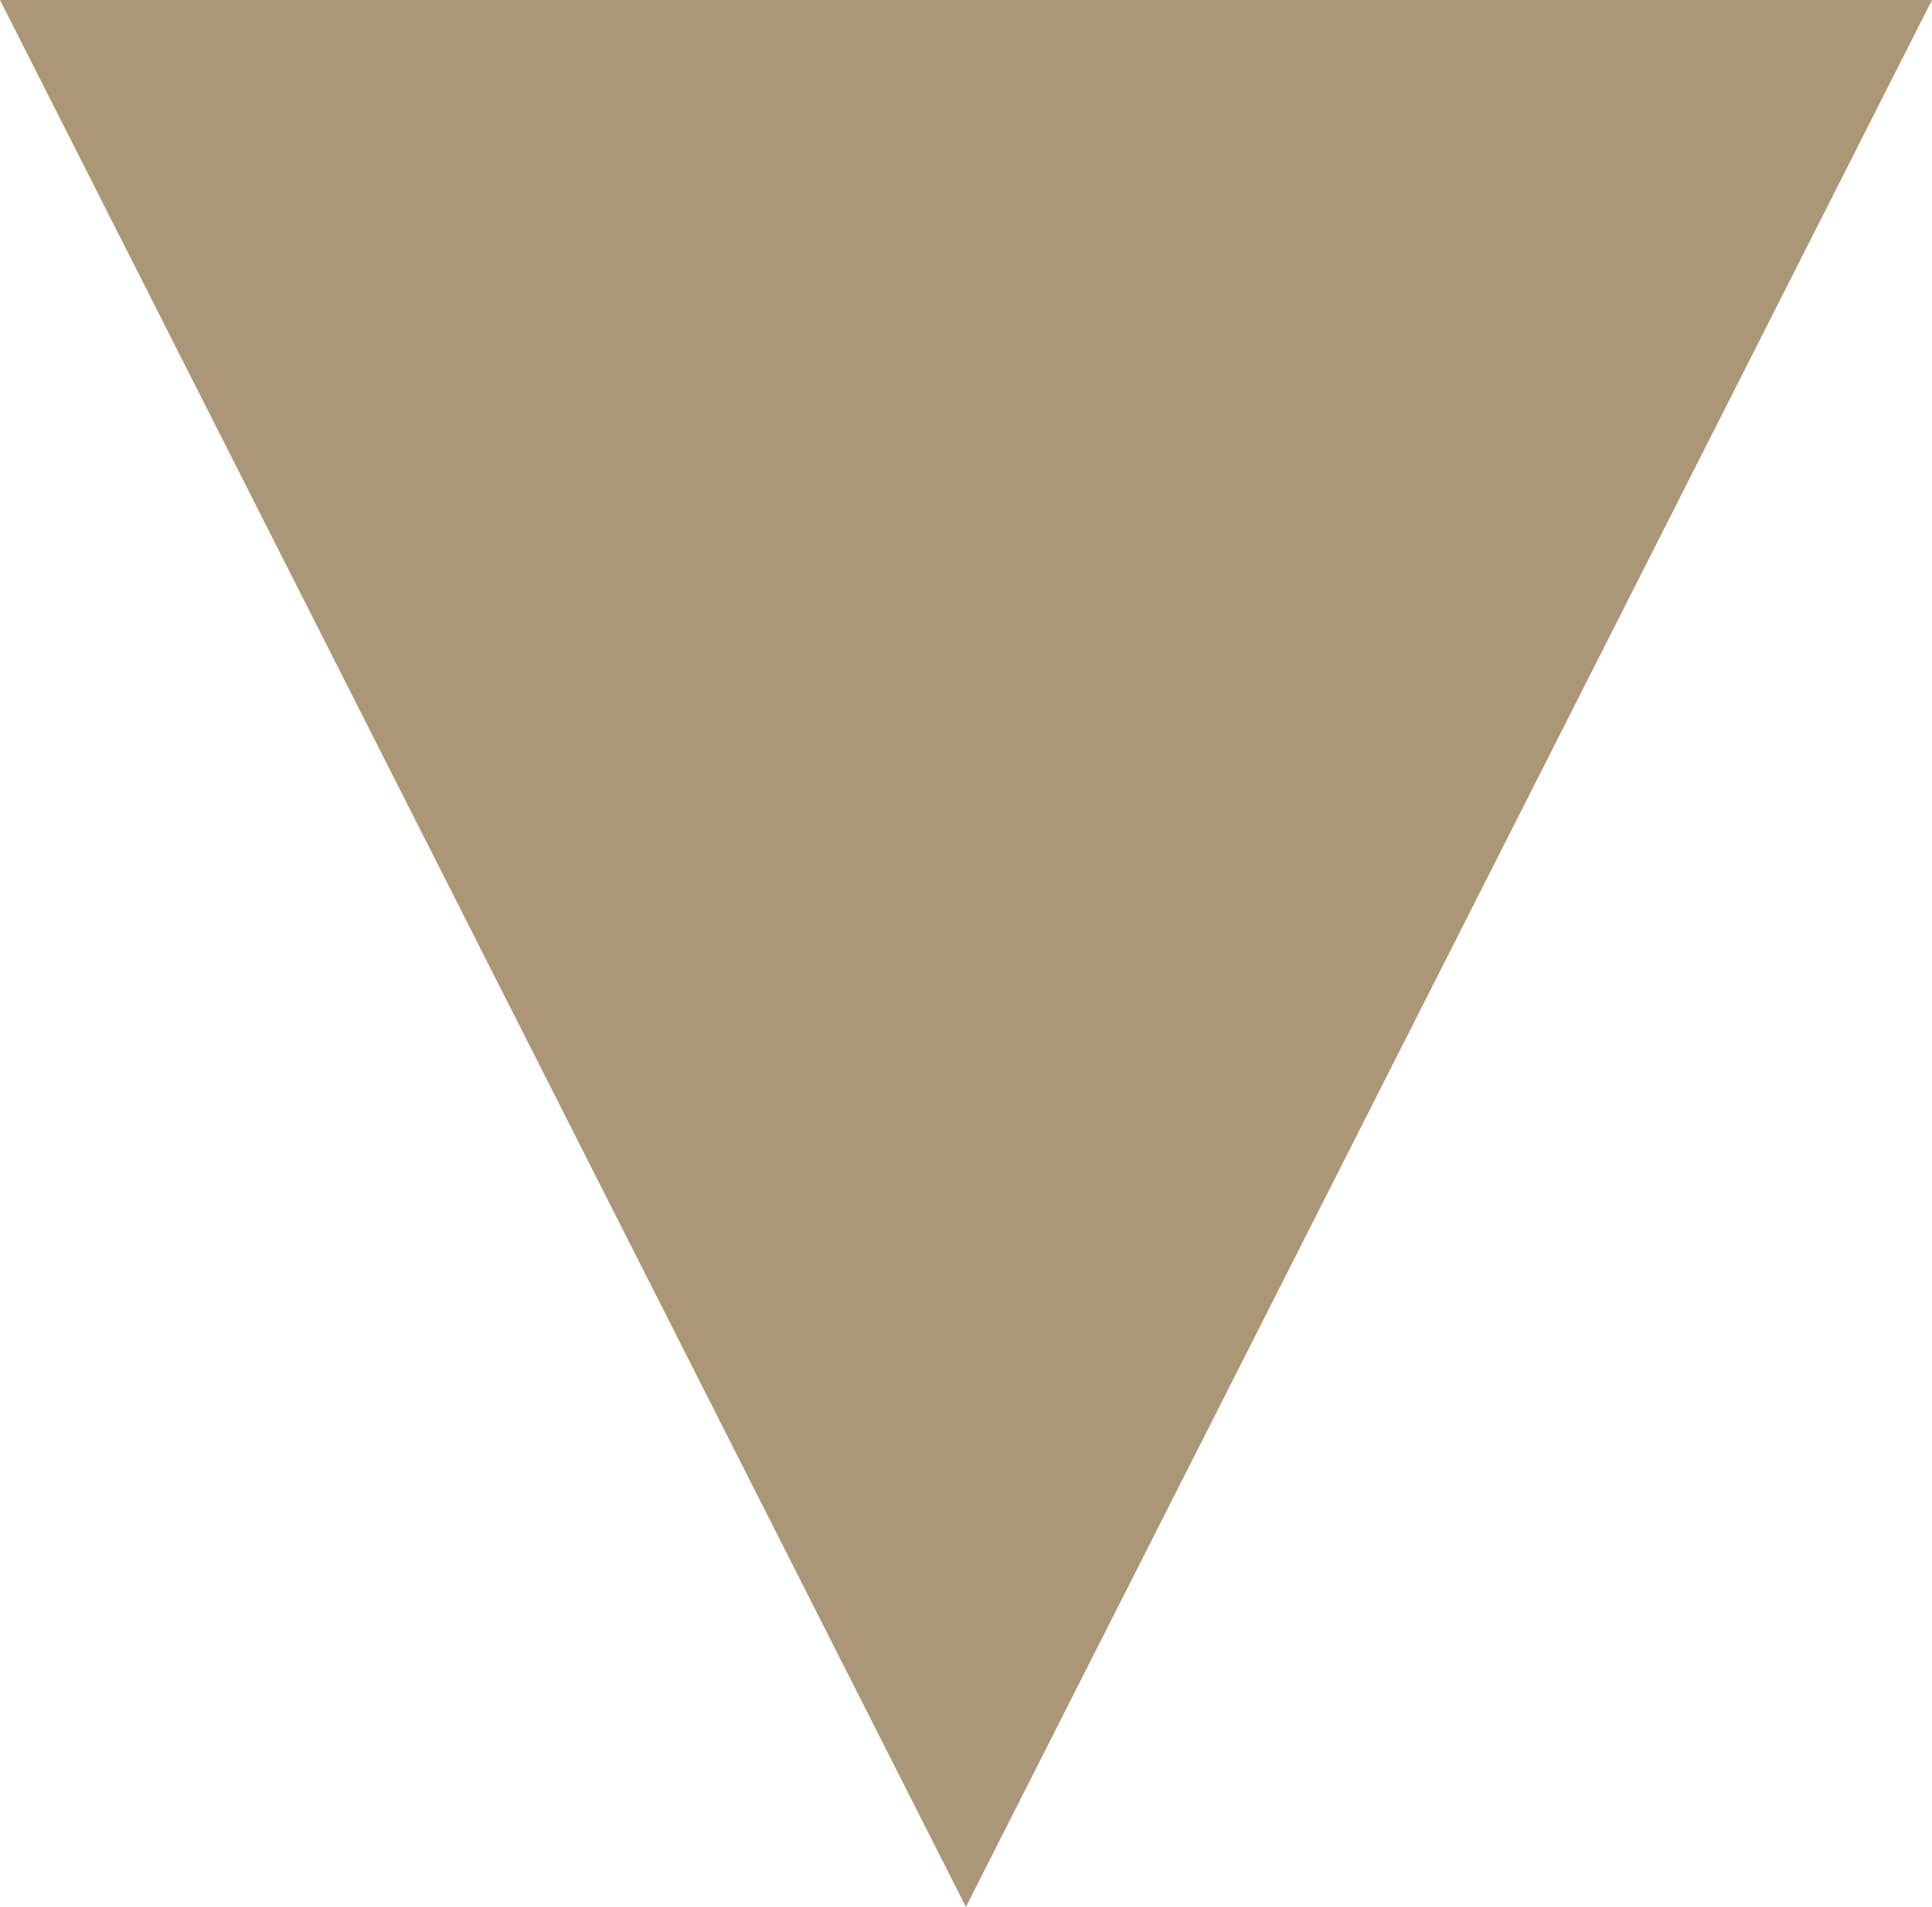 <?xml version="1.0" encoding="utf-8"?>
<!-- Generator: Adobe Illustrator 15.1.0, SVG Export Plug-In . SVG Version: 6.00 Build 0)  -->
<!DOCTYPE svg PUBLIC "-//W3C//DTD SVG 1.1//EN" "http://www.w3.org/Graphics/SVG/1.1/DTD/svg11.dtd">
<svg version="1.1" id="レイヤー_1" xmlns="http://www.w3.org/2000/svg" xmlns:xlink="http://www.w3.org/1999/xlink" x="0px"
	 y="0px" width="21.122px" height="20.851px" viewBox="0 0 21.122 20.851" enable-background="new 0 0 21.122 20.851"
	 xml:space="preserve">
<polygon fill-rule="evenodd" clip-rule="evenodd" fill="#AB9777" points="21.122,0 0,0 10.56,20.851 21.122,0 "/>
</svg>
